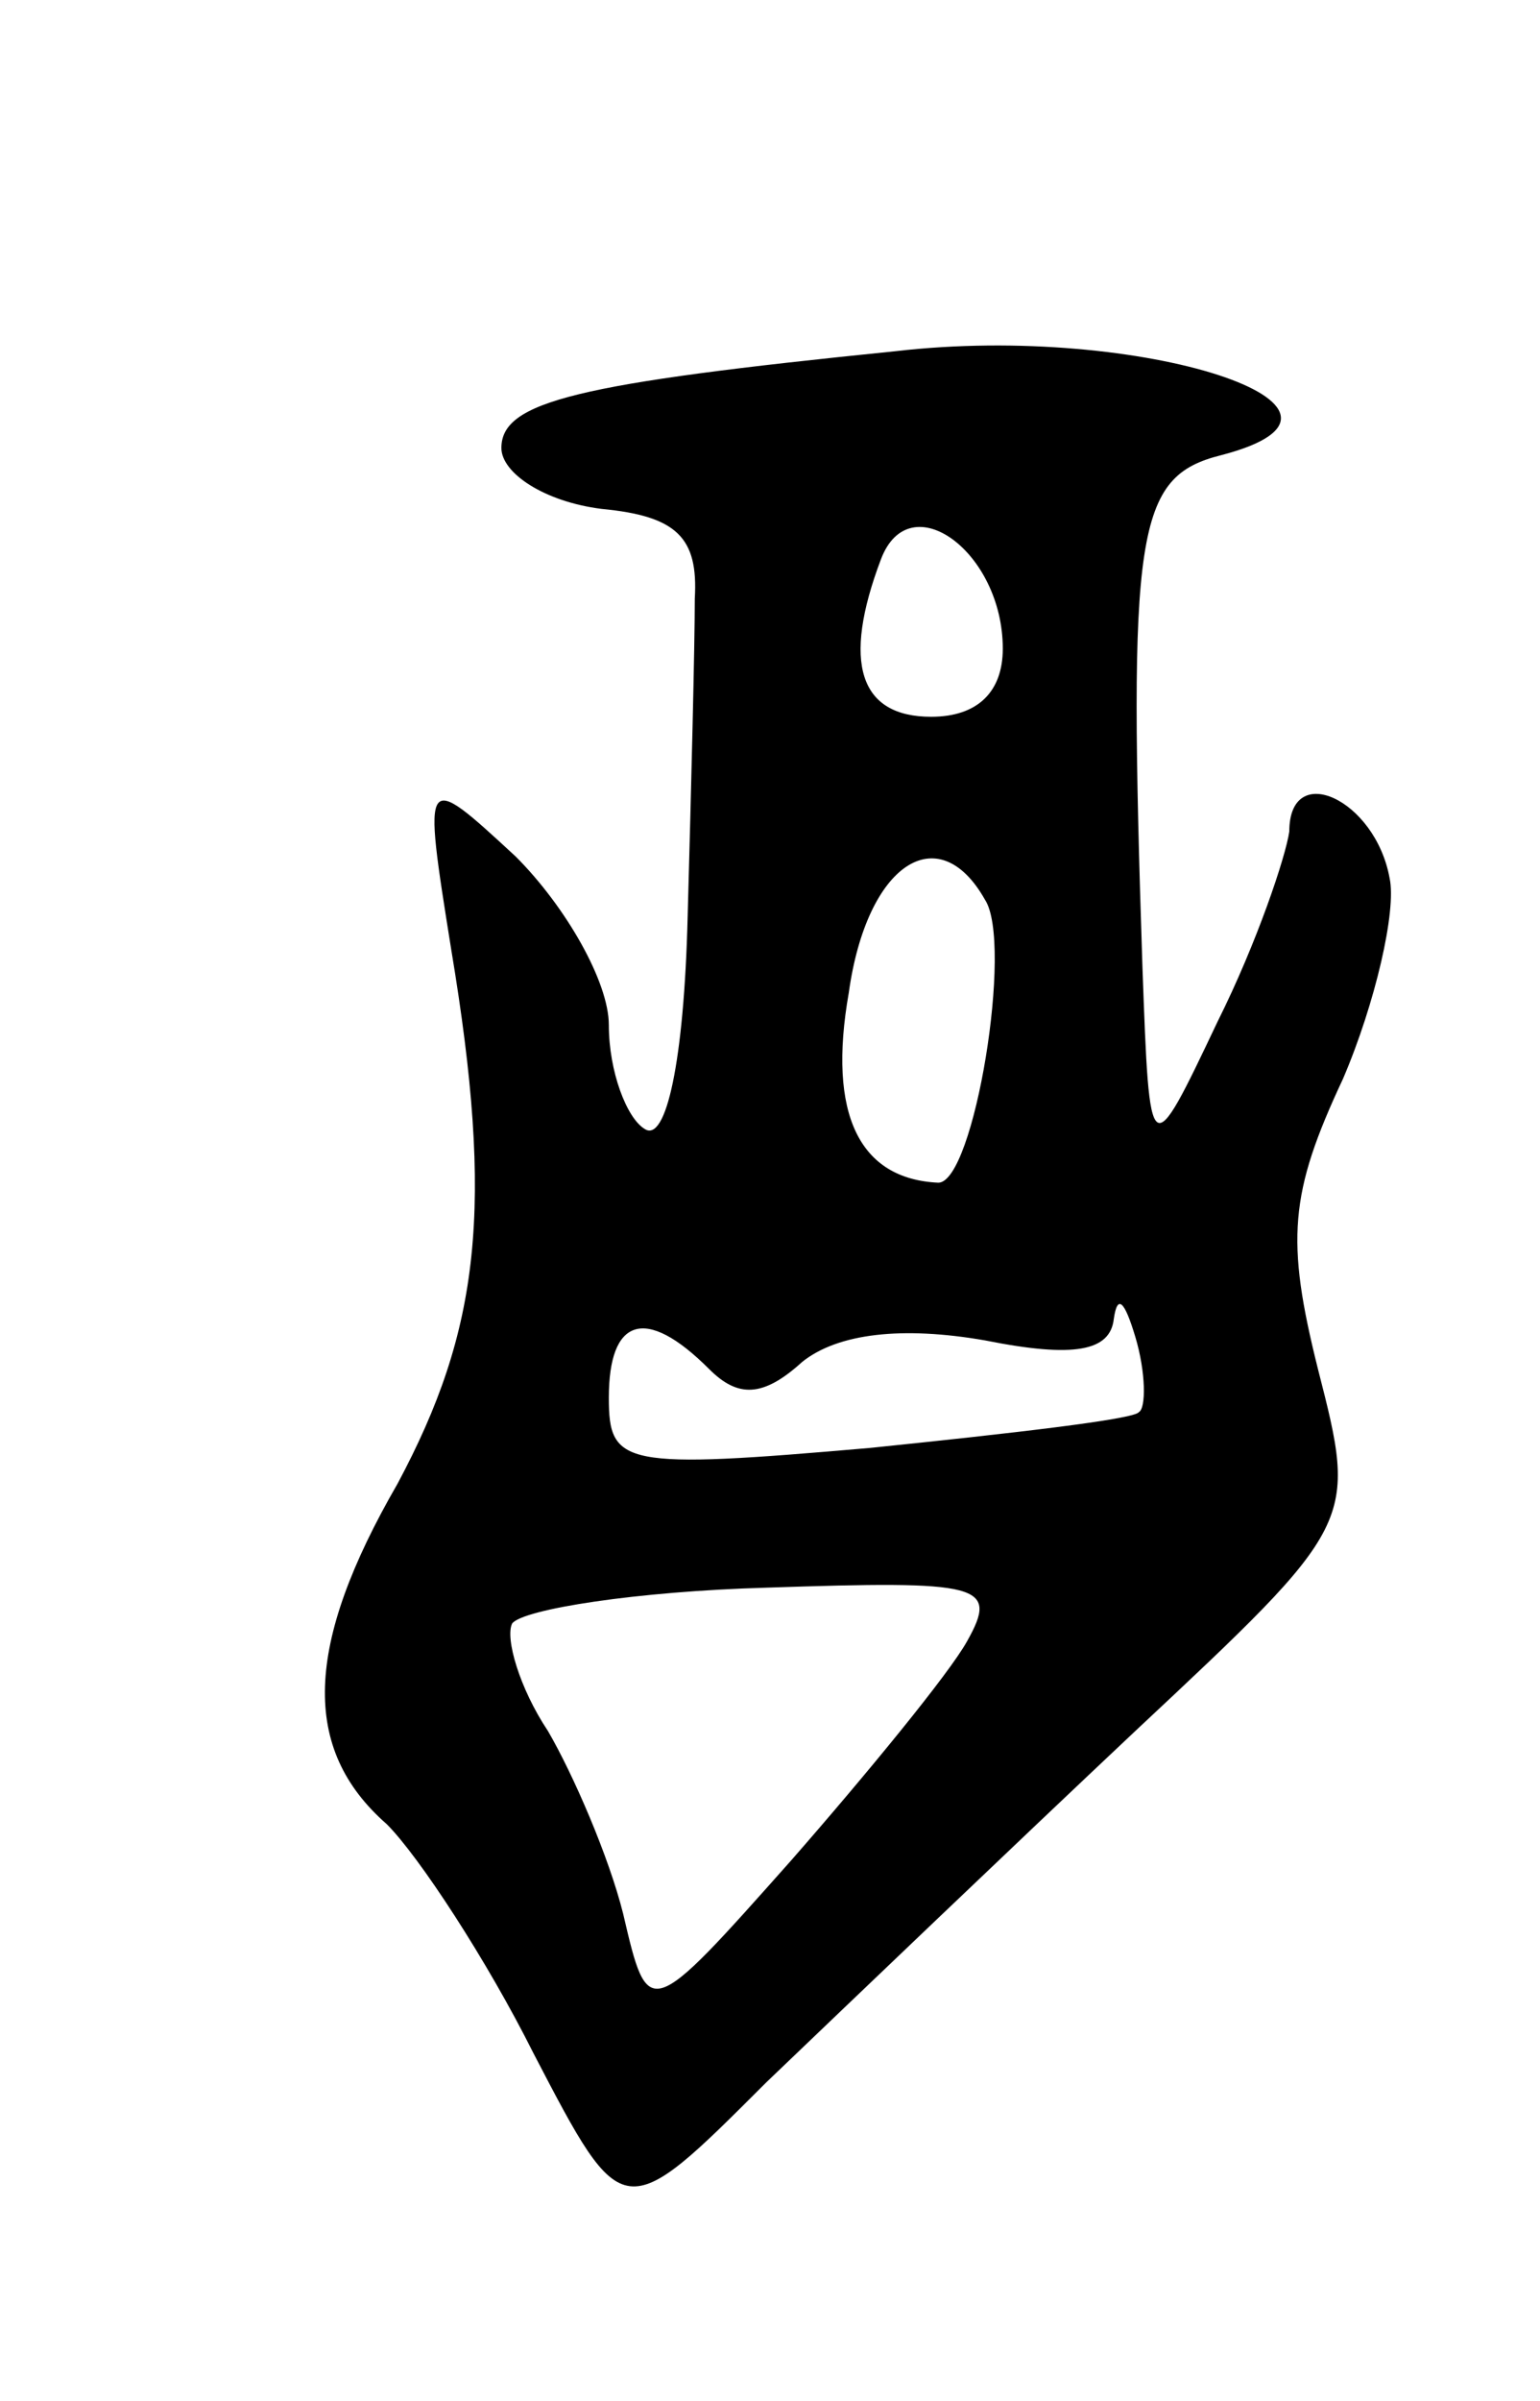 <svg version="1.0" xmlns="http://www.w3.org/2000/svg"
 width="43pt" height="67pt" viewBox="0 0 43 67"
 preserveAspectRatio="xMidYMid meet">
<g transform="translate(0,67) scale(0.1,-0.1)"
fill="#000000" stroke="none">
<path d="M250 572 c-89 -9 -110 -14 -110 -27 0 -7 12 -15 28 -17 21 -2 27 -8
26 -25 0 -13 -1 -53 -2 -89 -1 -40 -6 -63 -12 -59 -5 3 -10 16 -10 29 0 12
-12 33 -26 47 -26 24 -26 24 -18 -26 12 -72 8 -106 -15 -149 -26 -45 -27 -74
-3 -95 9 -9 28 -38 41 -64 25 -48 25 -48 65 -8 23 22 69 66 103 98 62 58 62
58 51 101 -9 36 -8 49 7 81 9 21 15 47 13 56 -4 22 -28 33 -28 13 -1 -7 -9
-31 -20 -53 -19 -40 -19 -40 -21 15 -4 122 -2 137 22 143 50 13 -22 37 -91 29z
m30 -83 c0 -12 -7 -19 -20 -19 -20 0 -25 15 -14 44 8 21 34 2 34 -25z m-5 -70
c8 -12 -3 -79 -13 -79 -22 1 -31 19 -25 53 5 36 25 49 38 26z m43 -143 c-1 -2
-36 -6 -75 -10 -69 -6 -73 -5 -73 14 0 22 10 26 28 8 8 -8 15 -8 26 2 10 8 28
10 51 6 25 -5 35 -3 36 6 1 7 3 5 6 -5 3 -10 3 -20 1 -21z m-48 -64 c-5 -9
-28 -37 -49 -61 -40 -45 -40 -45 -47 -15 -4 16 -14 39 -21 51 -8 12 -12 26
-10 30 3 4 35 9 71 10 60 2 65 1 56 -15z"/>
</g>
</svg>
